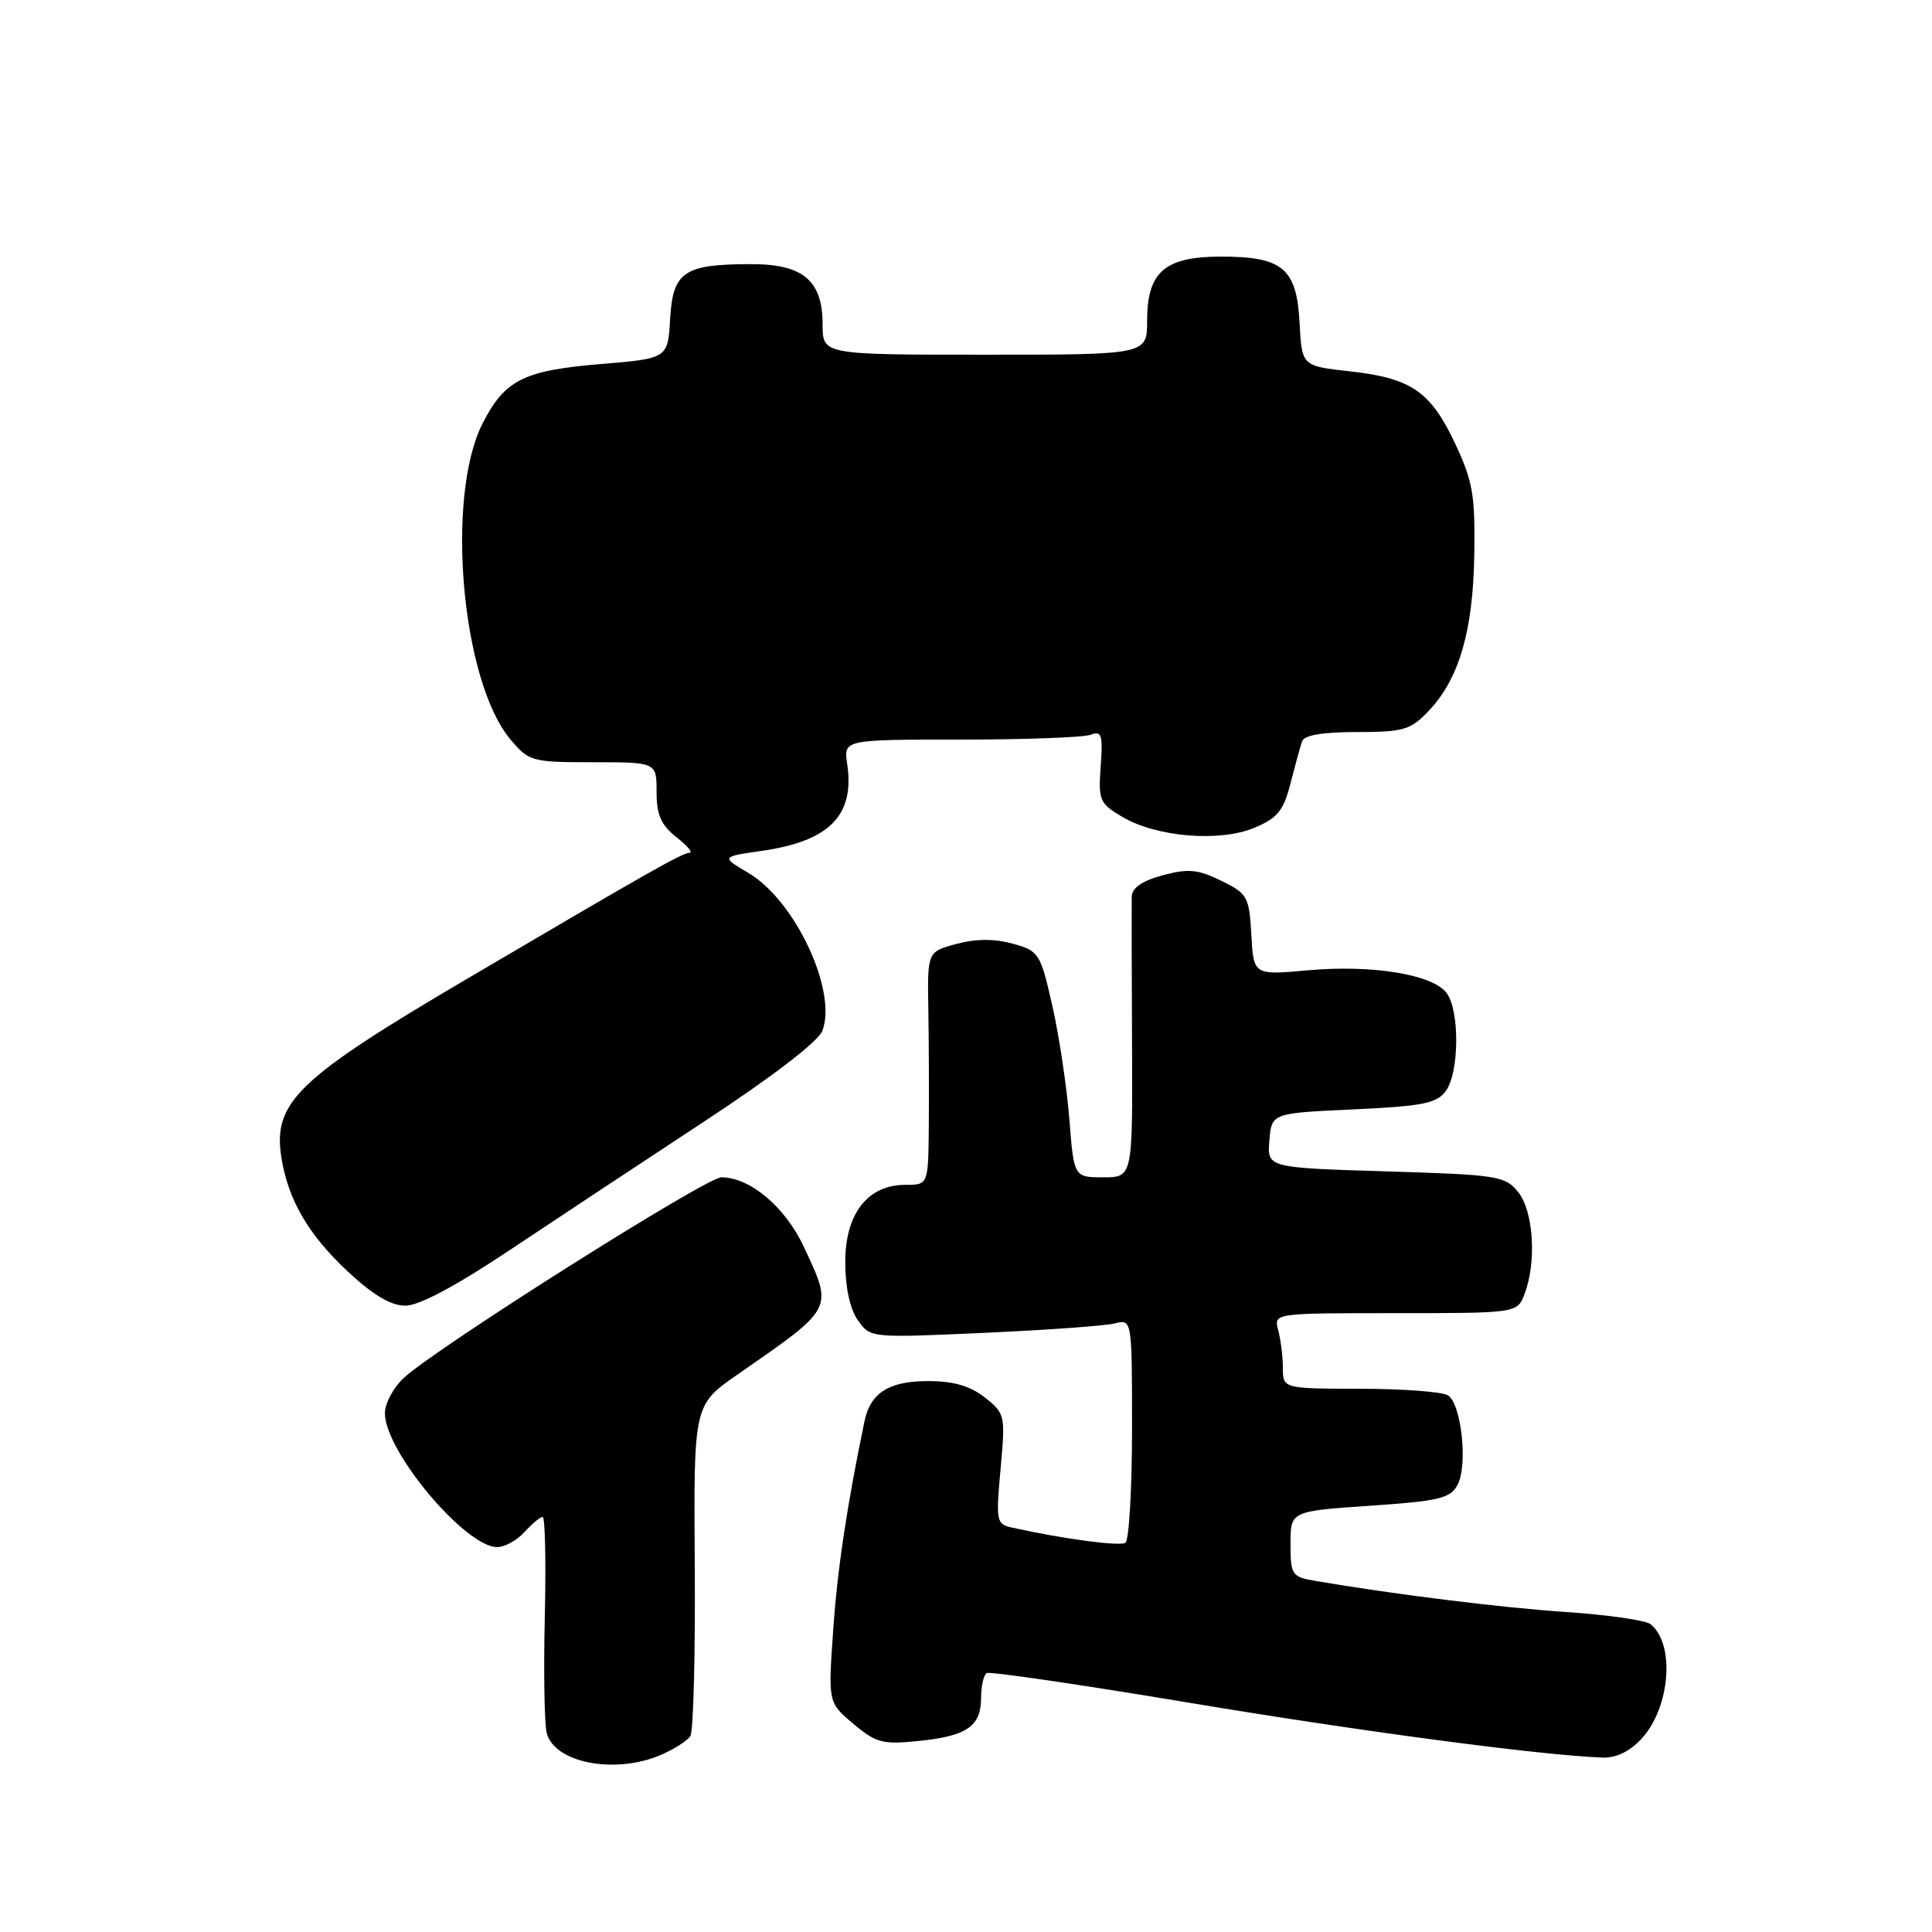<?xml version="1.0" encoding="UTF-8" standalone="no"?>
<!DOCTYPE svg PUBLIC "-//W3C//DTD SVG 1.1//EN" "http://www.w3.org/Graphics/SVG/1.1/DTD/svg11.dtd" >
<svg xmlns="http://www.w3.org/2000/svg" xmlns:xlink="http://www.w3.org/1999/xlink" version="1.1" viewBox="0 0 256 256">
 <g >
 <path fill="currentColor"
d=" M 87.41 232.60 C 89.25 231.83 91.08 230.67 91.48 230.03 C 91.88 229.38 92.14 219.25 92.06 207.51 C 91.91 186.18 91.91 186.18 97.70 182.15 C 110.59 173.20 110.40 173.56 106.54 165.27 C 104.07 159.95 99.41 156.01 95.59 156.00 C 93.57 156.00 57.84 178.57 53.52 182.57 C 52.13 183.85 51.00 185.96 51.00 187.26 C 51.00 192.29 61.66 205.00 65.88 205.00 C 66.88 205.00 68.50 204.10 69.50 203.00 C 70.50 201.90 71.58 201.00 71.90 201.00 C 72.23 201.00 72.36 206.94 72.19 214.20 C 72.02 221.46 72.13 228.40 72.44 229.62 C 73.43 233.55 81.35 235.13 87.41 232.60 Z  M 217.49 230.42 C 221.33 226.28 221.99 217.81 218.69 215.20 C 218.03 214.69 213.00 213.97 207.50 213.60 C 198.79 213.01 184.72 211.26 174.25 209.47 C 171.17 208.94 171.00 208.68 171.00 204.57 C 171.00 200.24 171.00 200.24 181.52 199.52 C 190.68 198.90 192.17 198.54 193.13 196.76 C 194.52 194.15 193.65 186.03 191.86 184.89 C 191.11 184.42 185.89 184.02 180.25 184.02 C 170.00 184.00 170.00 184.00 169.99 181.25 C 169.98 179.74 169.70 177.49 169.37 176.25 C 168.77 174.00 168.77 174.00 184.91 174.00 C 201.05 174.00 201.05 174.00 202.02 171.43 C 203.63 167.22 203.20 160.46 201.16 157.95 C 199.43 155.81 198.45 155.66 183.61 155.21 C 167.90 154.73 167.90 154.73 168.20 151.11 C 168.50 147.50 168.50 147.50 179.33 147.00 C 188.55 146.57 190.37 146.21 191.58 144.56 C 193.36 142.13 193.43 133.97 191.70 131.60 C 189.88 129.12 181.85 127.80 173.31 128.57 C 166.11 129.22 166.11 129.22 165.81 123.86 C 165.52 118.79 165.30 118.40 161.81 116.70 C 158.72 115.19 157.45 115.07 154.06 115.98 C 151.35 116.71 149.99 117.65 149.96 118.79 C 149.94 119.73 149.95 128.49 150.00 138.25 C 150.08 156.00 150.08 156.00 146.19 156.00 C 142.30 156.00 142.30 156.00 141.69 148.25 C 141.35 143.99 140.34 137.25 139.44 133.27 C 137.85 126.28 137.67 126.00 134.18 125.04 C 131.74 124.37 129.31 124.38 126.72 125.08 C 122.88 126.11 122.88 126.11 123.01 133.81 C 123.08 138.04 123.11 144.99 123.07 149.25 C 123.00 157.00 123.00 157.00 119.95 157.00 C 114.97 157.00 112.00 160.82 112.00 167.23 C 112.00 170.57 112.62 173.44 113.66 174.92 C 115.32 177.29 115.32 177.29 130.36 176.61 C 138.64 176.24 146.44 175.68 147.70 175.36 C 150.00 174.78 150.00 174.78 150.00 189.33 C 150.00 197.33 149.60 204.13 149.12 204.43 C 148.34 204.91 140.97 203.93 134.21 202.44 C 132.00 201.96 131.95 201.68 132.58 194.64 C 133.23 187.51 133.18 187.29 130.49 185.17 C 128.53 183.63 126.34 183.00 122.94 183.00 C 117.80 183.00 115.33 184.56 114.55 188.32 C 112.22 199.52 110.95 207.99 110.40 216.05 C 109.73 225.60 109.73 225.60 113.08 228.42 C 116.10 230.96 116.96 231.18 121.79 230.68 C 128.15 230.03 130.00 228.73 130.00 224.94 C 130.00 223.39 130.34 221.93 130.75 221.69 C 131.16 221.46 143.20 223.22 157.50 225.61 C 180.40 229.43 203.86 232.55 212.30 232.89 C 214.12 232.96 215.93 232.10 217.49 230.42 Z  M 67.50 165.67 C 73.55 161.64 85.16 153.96 93.30 148.61 C 102.38 142.65 108.43 138.00 108.97 136.58 C 110.97 131.31 105.36 119.32 99.17 115.67 C 95.53 113.52 95.53 113.52 100.97 112.74 C 109.92 111.45 113.27 108.04 112.26 101.25 C 111.77 98.00 111.77 98.00 127.30 98.00 C 135.85 98.00 143.59 97.71 144.52 97.36 C 145.97 96.80 146.15 97.35 145.85 101.53 C 145.52 106.05 145.70 106.47 148.71 108.24 C 153.24 110.92 161.61 111.61 166.20 109.69 C 169.27 108.41 170.07 107.43 170.99 103.83 C 171.60 101.45 172.29 98.94 172.52 98.25 C 172.80 97.41 175.20 97.00 179.78 97.00 C 185.95 97.00 186.89 96.73 189.27 94.24 C 193.32 90.01 195.19 83.66 195.35 73.50 C 195.48 65.66 195.16 63.77 192.84 58.83 C 189.58 51.87 187.00 50.10 178.85 49.20 C 172.50 48.50 172.50 48.50 172.20 42.77 C 171.82 35.56 169.97 34.00 161.78 34.00 C 154.34 34.00 152.00 36.03 152.00 42.50 C 152.00 47.00 152.00 47.00 130.50 47.00 C 109.00 47.00 109.00 47.00 109.00 43.00 C 109.00 37.18 106.43 35.00 99.57 35.00 C 90.64 35.00 89.16 35.99 88.80 42.20 C 88.50 47.50 88.50 47.50 79.59 48.24 C 69.37 49.09 66.89 50.34 63.95 56.10 C 59.00 65.81 61.15 90.27 67.63 97.97 C 70.09 100.90 70.45 101.00 78.59 101.00 C 87.00 101.00 87.00 101.00 87.00 104.93 C 87.00 107.98 87.59 109.32 89.63 110.93 C 91.08 112.07 91.86 113.00 91.36 113.00 C 90.43 113.00 85.76 115.65 61.97 129.65 C 39.32 142.97 36.10 146.08 37.30 153.47 C 38.21 159.04 40.87 163.60 46.05 168.45 C 49.41 171.59 51.78 173.00 53.71 173.01 C 55.52 173.01 60.37 170.43 67.50 165.67 Z "/>
</g>
</svg>